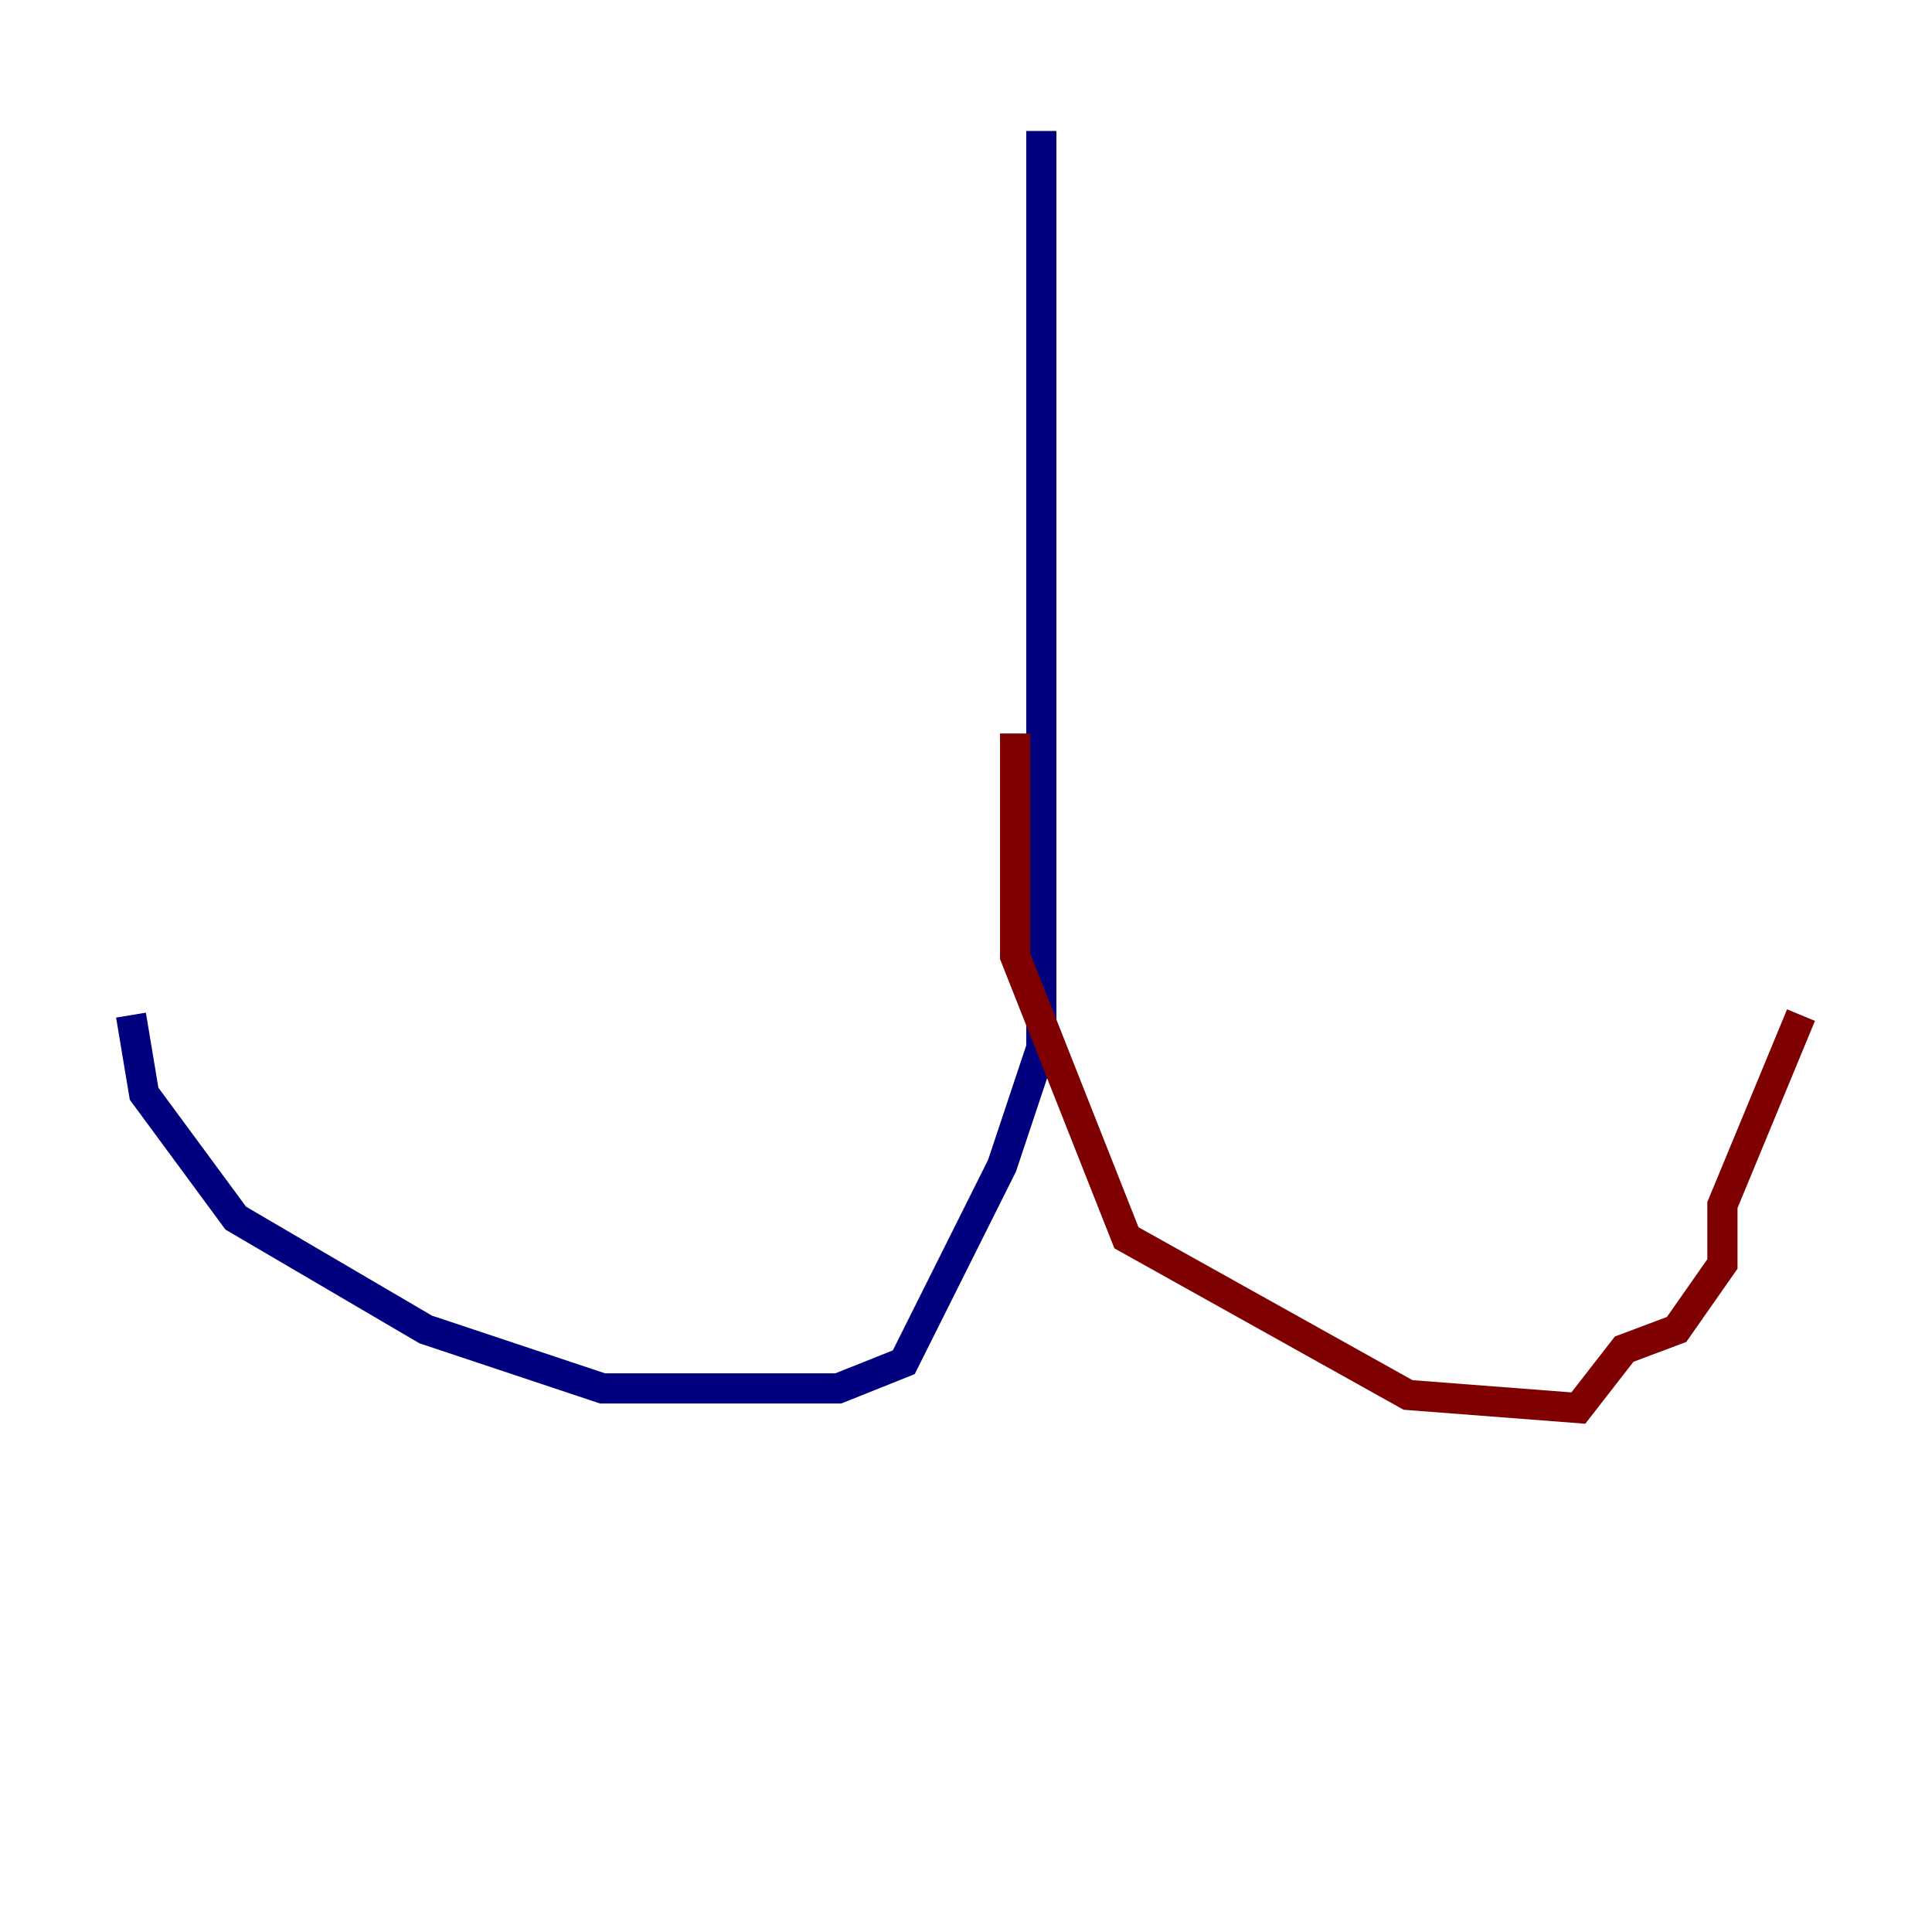 <?xml version="1.0" encoding="utf-8" ?>
<svg baseProfile="tiny" height="128" version="1.2" viewBox="0,0,128,128" width="128" xmlns="http://www.w3.org/2000/svg" xmlns:ev="http://www.w3.org/2001/xml-events" xmlns:xlink="http://www.w3.org/1999/xlink"><defs /><polyline fill="none" points="68.99,8.678 68.99,69.424 66.386,77.234 59.878,90.251 55.539,91.986 39.919,91.986 28.203,88.081 15.62,80.705 9.546,72.461 8.678,67.254" stroke="#00007f" stroke-width="2" /><polyline fill="none" points="67.254,48.597 67.254,63.349 74.63,82.007 93.288,92.42 104.57,93.288 107.607,89.383 111.078,88.081 114.115,83.742 114.115,79.837 119.322,67.254" stroke="#7f0000" stroke-width="2" /></svg>